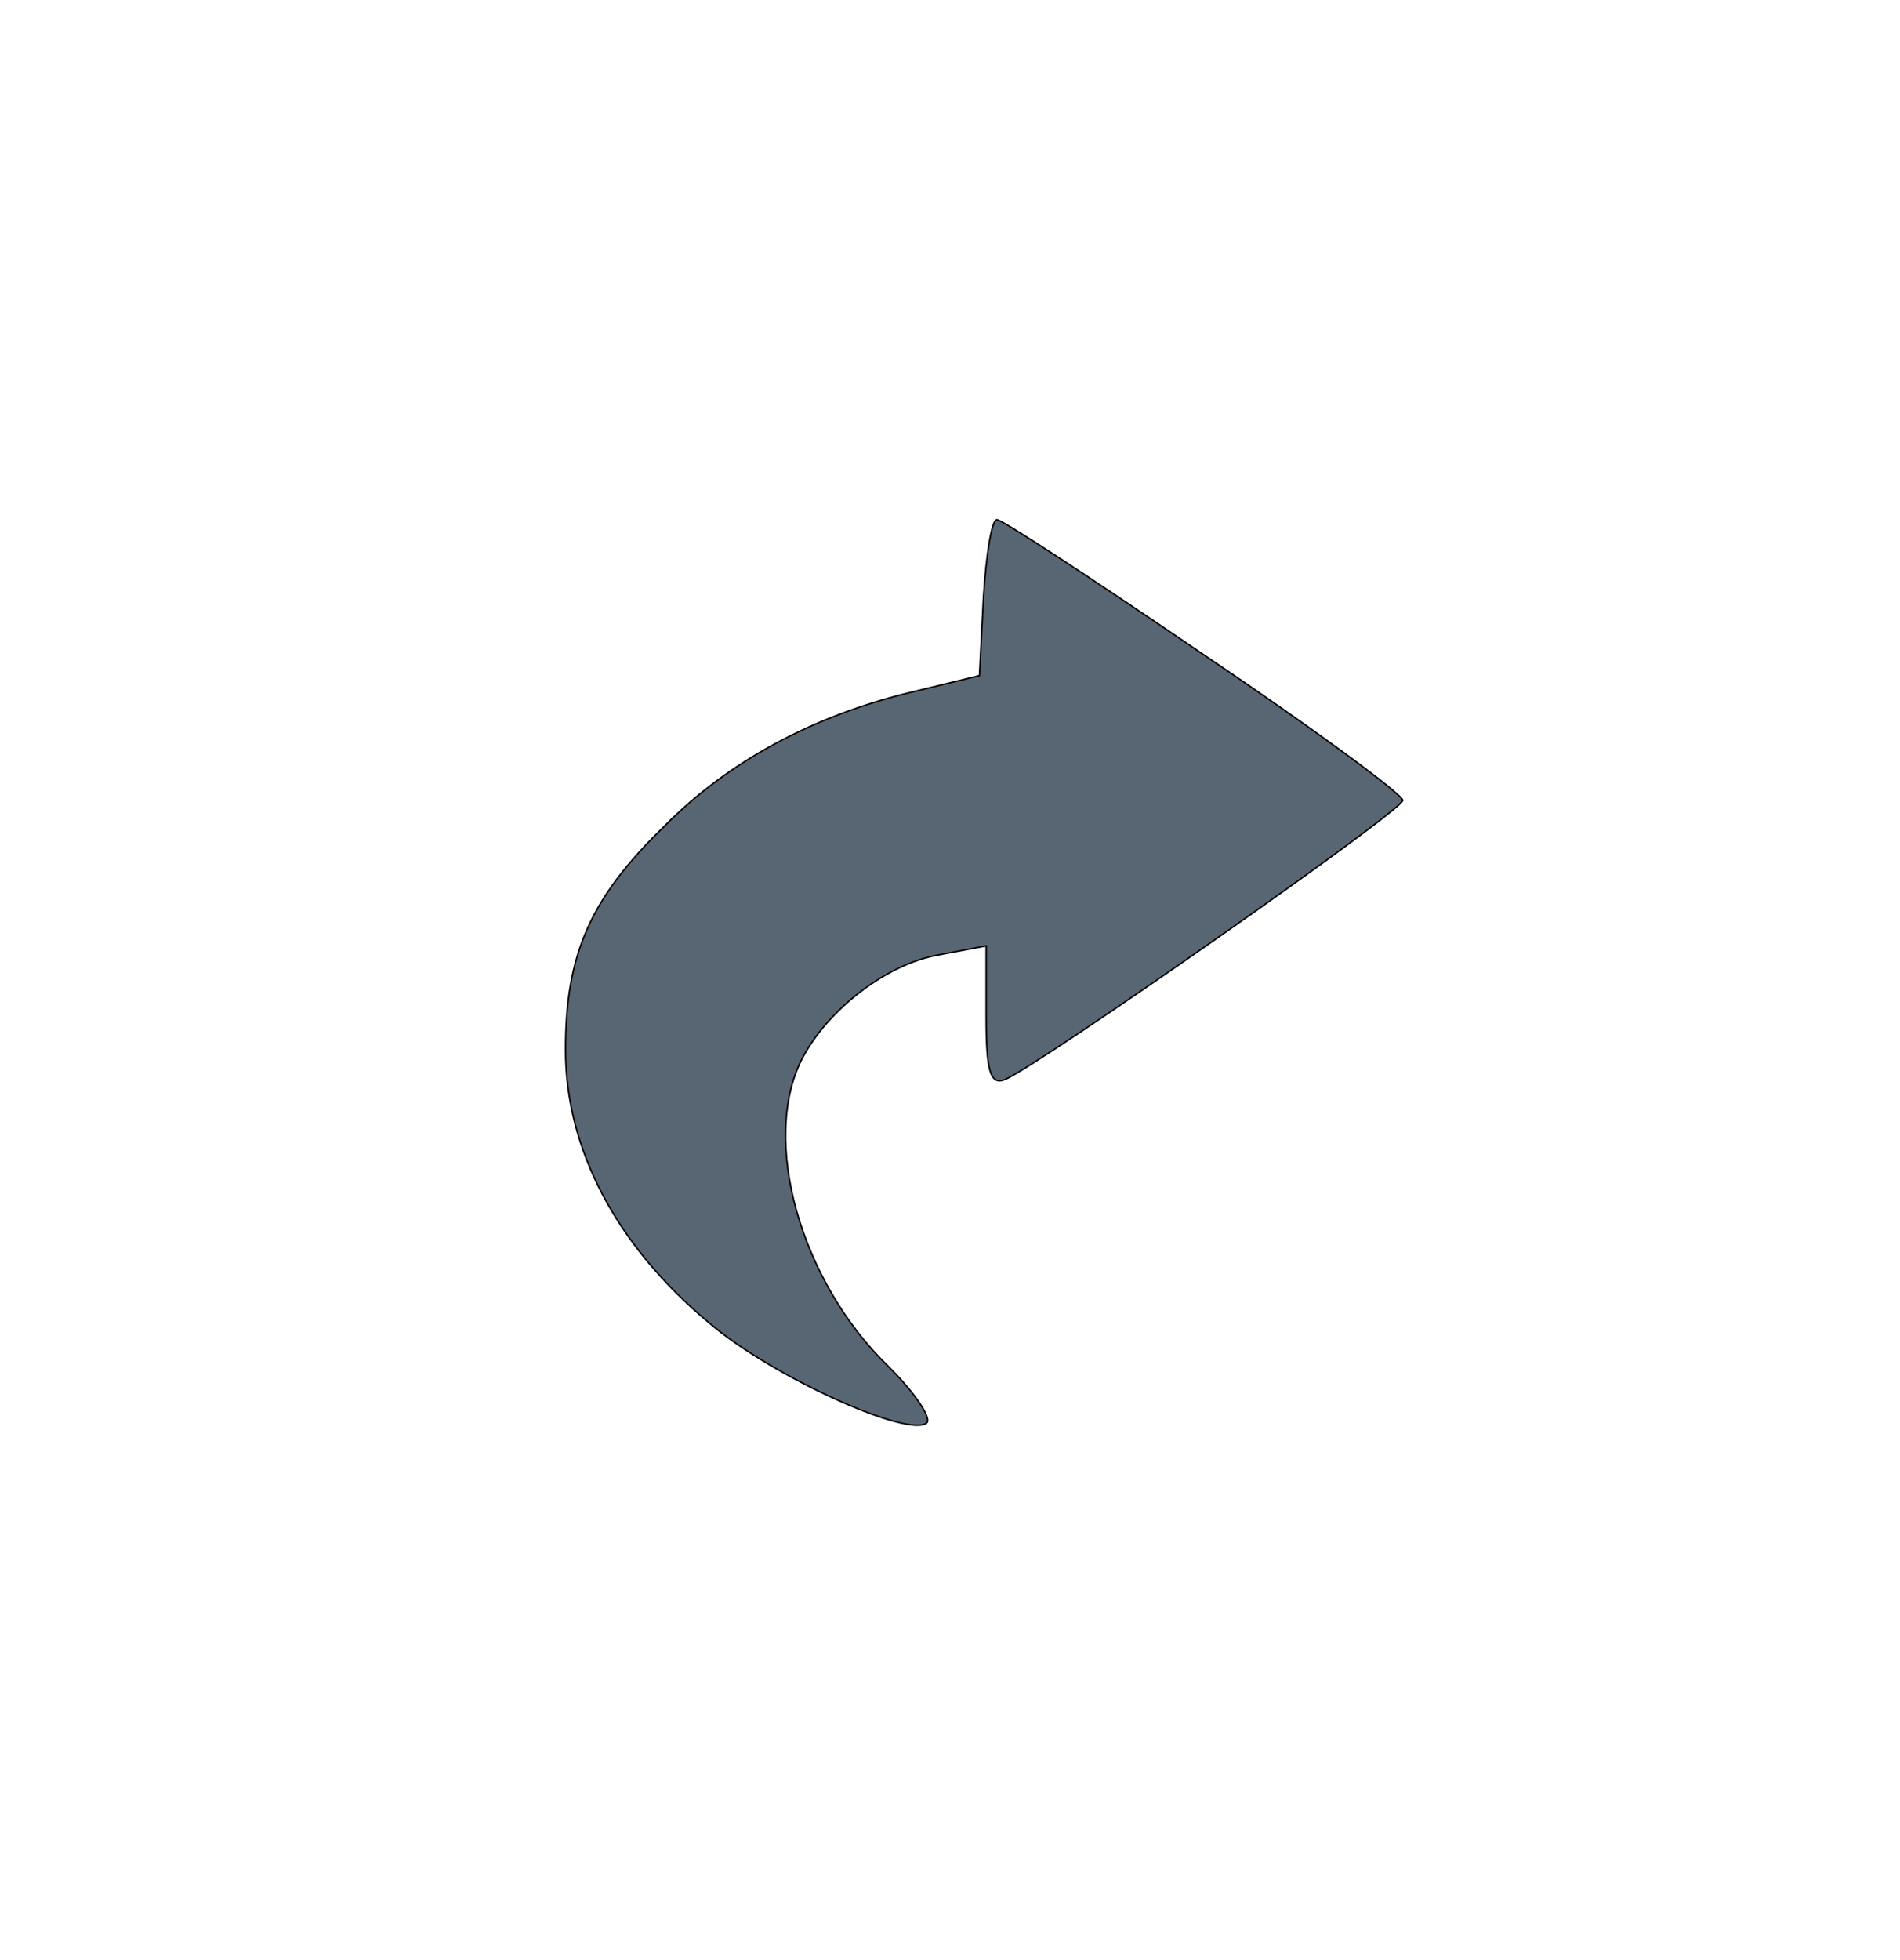 <svg xmlns="http://www.w3.org/2000/svg" width="128" height="132" stroke="null" preserveAspectRatio="xMidYMid meet" vector-effect="non-scaling-stroke"><g stroke="null"><title stroke="null">background</title><rect id="canvas_background" width="582" height="402" x="-1" y="-1" fill="none" stroke="null"/></g><g stroke="null"><title stroke="null">Layer 1</title><g id="svg_1" fill="#586673" transform="translate(0,132) scale(0.1,-0.1)"><path id="svg_2" stroke="null" d="m811.016,879c74.234,-50 133.984,-94 133.984,-98c0,-7 -244.43,-178 -267.968,-188c-9.958,-4 -12.674,6 -12.674,42l0,48l-31.685,-6c-35.307,-6 -75.14,-37 -92.34,-70c-28.064,-55 -0.905,-150 57.939,-207c17.201,-17 28.97,-34 26.254,-38c-10.864,-11 -103.204,30 -146.658,67c-62.465,52 -96.867,117 -96.867,184c0,64 16.295,102 66.992,151c42.549,43 99.583,74 166.575,90l45.265,11l2.716,53c1.811,28 5.432,52 9.053,52c3.621,0 66.087,-41 139.416,-91z"/></g></g></svg>
